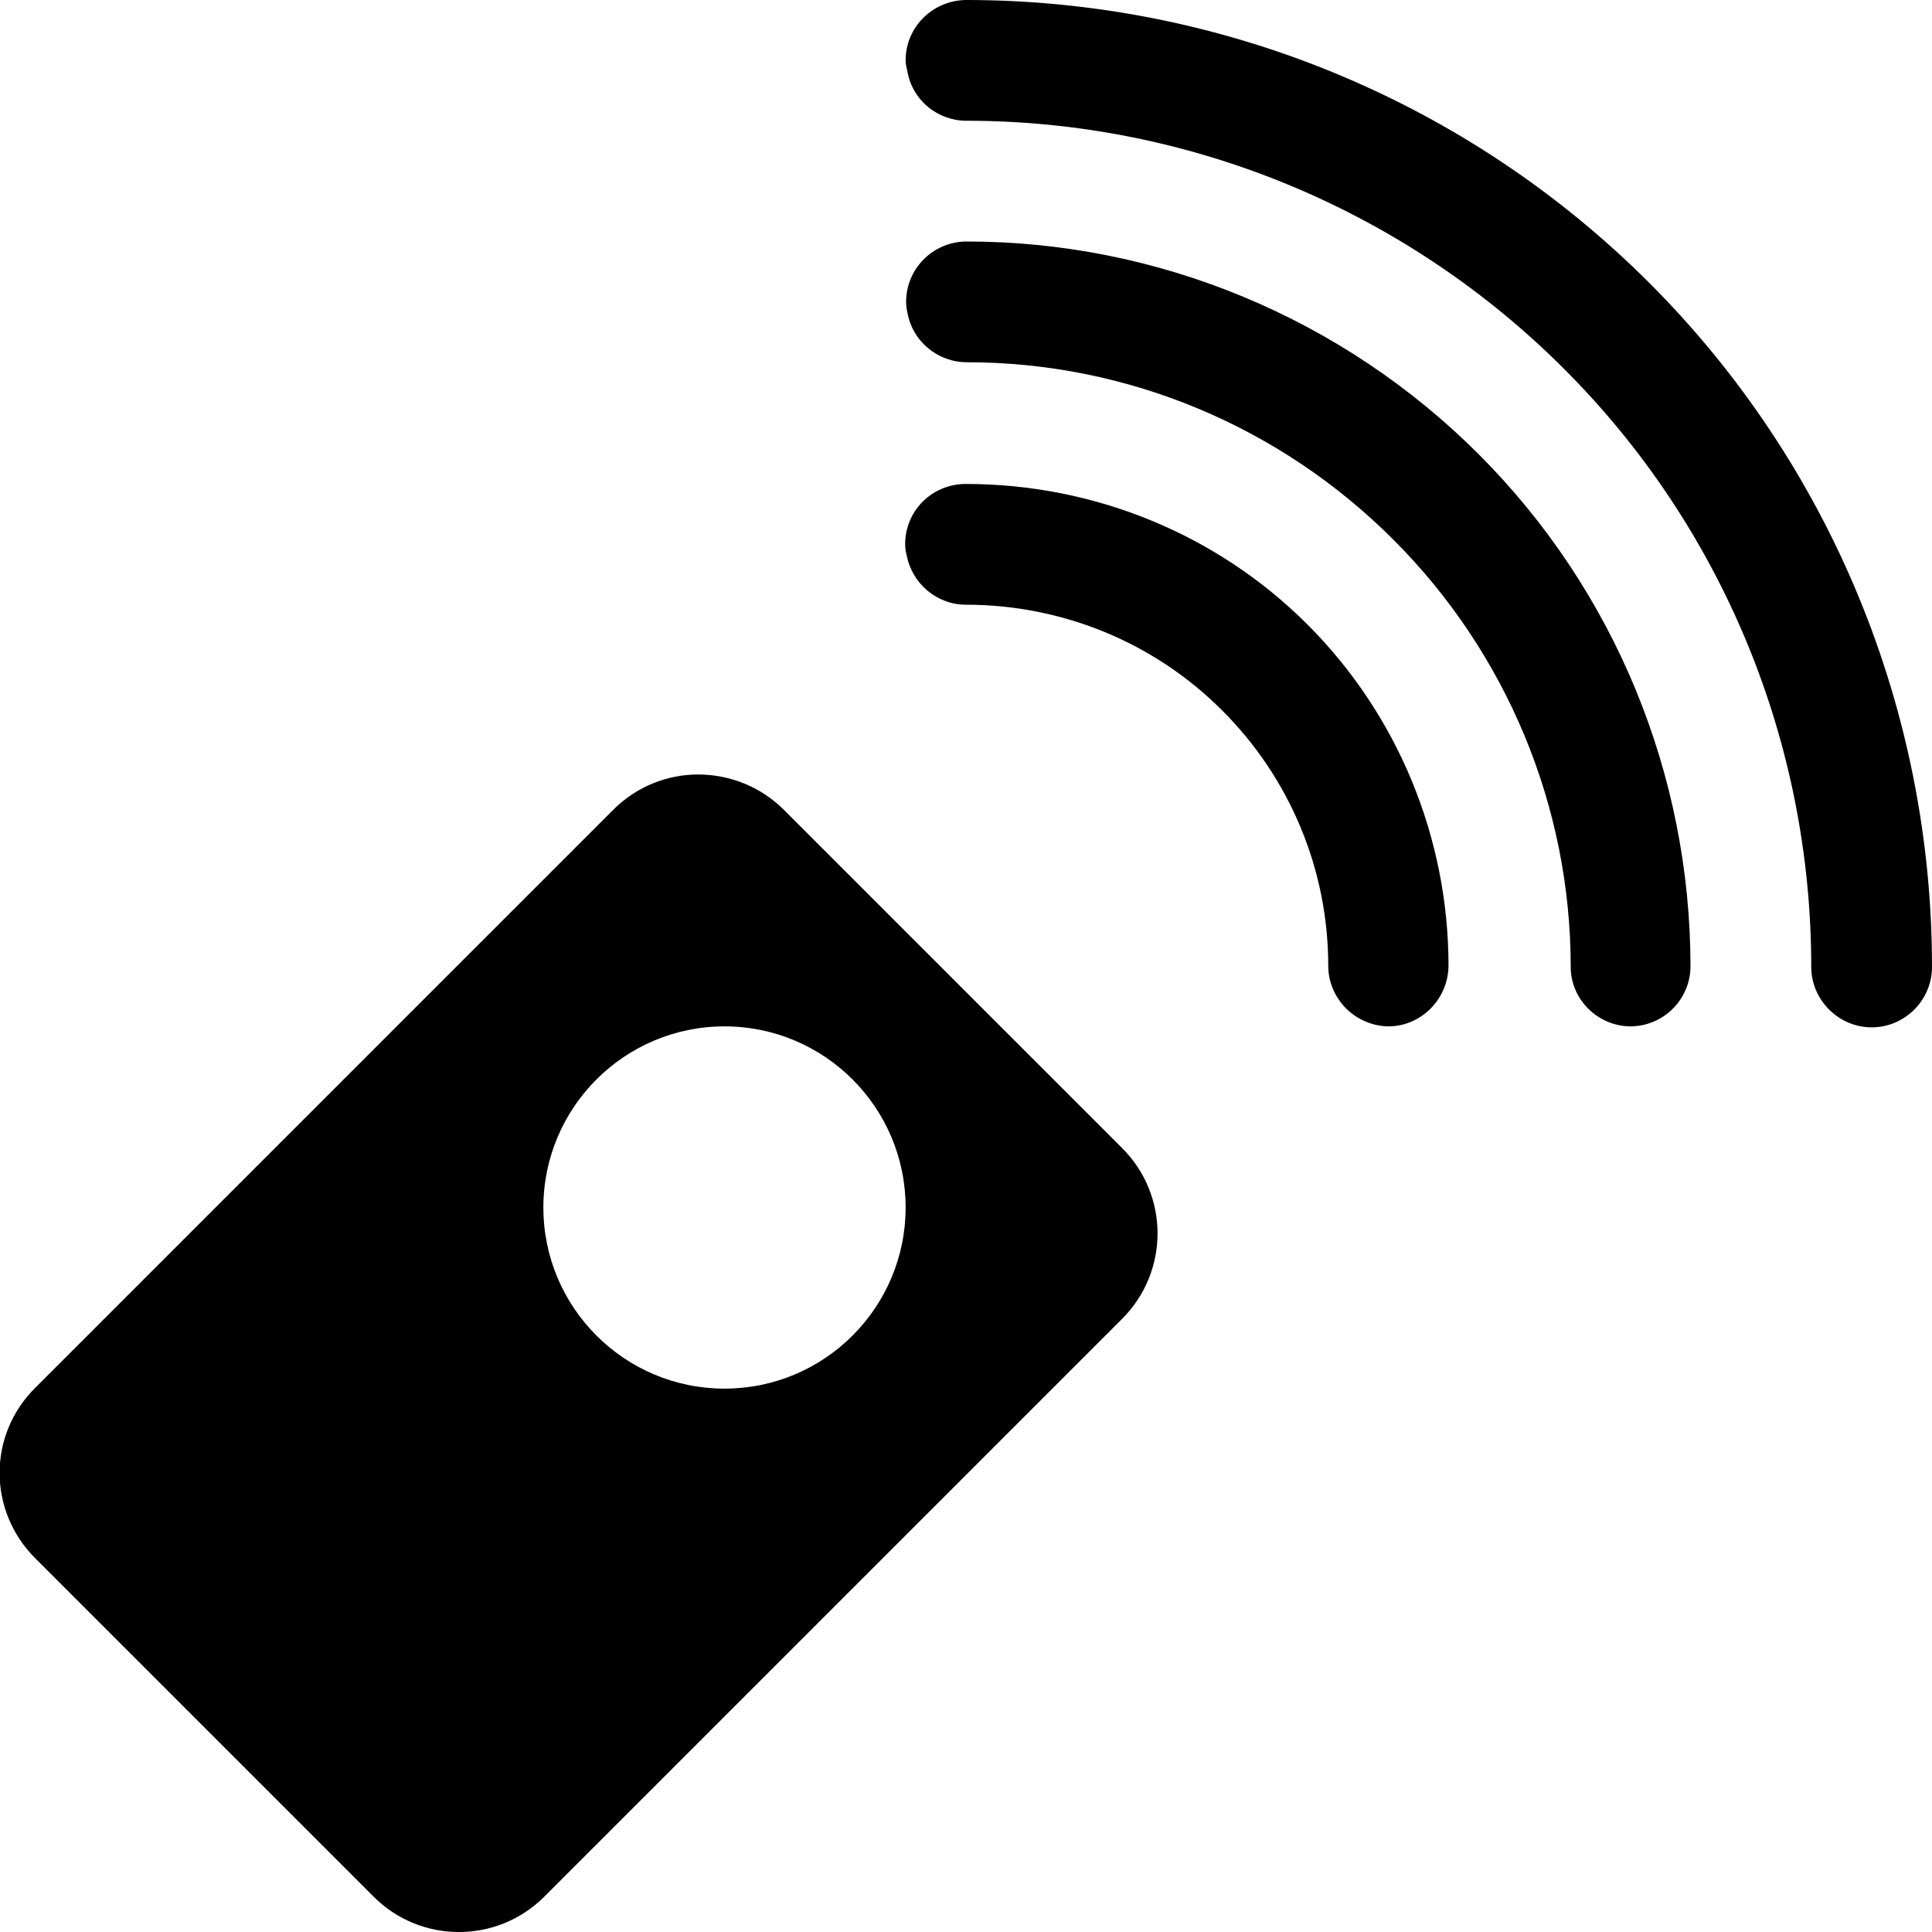 <?xml version="1.0" encoding="UTF-8"?>
<svg xmlns="http://www.w3.org/2000/svg" xmlns:xlink="http://www.w3.org/1999/xlink" width="16" height="16" viewBox="0 0 16 16" version="1.1">
<g id="surface1">
<path style=" stroke:none;fill-rule:evenodd;fill:rgb(0%,0%,0%);fill-opacity:1;" d="M 7.992 0 C 7.719 0.008 7.5 0.227 7.5 0.5 C 7.5 0.531 7.508 0.562 7.516 0.598 C 7.559 0.832 7.766 1 8.004 1 C 9.859 1 11.641 1.742 12.953 3.055 C 14.266 4.367 15 6.148 15 8.008 C 15 8.281 15.227 8.508 15.5 8.508 C 15.777 8.508 16 8.281 16 8.008 C 16 5.883 15.16 3.844 13.66 2.344 C 12.16 0.844 10.125 0 8 0 C 8 0 7.992 0 7.992 0 Z M 7.992 2 C 7.719 2.008 7.504 2.23 7.504 2.5 C 7.504 2.531 7.508 2.562 7.516 2.594 C 7.559 2.828 7.766 3 8.008 3 C 9.336 3 10.602 3.531 11.539 4.469 C 12.477 5.406 13.008 6.68 13.008 8.008 C 13.008 8.273 13.227 8.496 13.5 8.5 C 13.773 8.5 13.996 8.281 14 8.008 C 14 6.414 13.371 4.887 12.246 3.762 C 11.121 2.637 9.594 2 8.008 2 C 8 2 7.992 2 7.992 2 Z M 7.984 4.008 C 7.711 4.016 7.496 4.234 7.496 4.508 C 7.496 4.535 7.5 4.566 7.508 4.594 C 7.551 4.832 7.758 5.008 8 5.008 C 8.797 5.008 9.559 5.32 10.121 5.883 C 10.684 6.445 11 7.203 11 8 C 11 8.133 11.055 8.258 11.148 8.352 C 11.242 8.445 11.371 8.5 11.504 8.5 C 11.773 8.496 11.992 8.273 11.996 8 C 11.996 6.941 11.578 5.922 10.828 5.172 C 10.078 4.422 9.059 4.008 8 4.008 C 7.992 4.008 7.984 4.008 7.984 4.008 Z M 5.781 6.414 C 5.527 6.414 5.273 6.512 5.078 6.707 L 0.293 11.492 C -0.102 11.883 -0.102 12.512 0.293 12.906 L 3.094 15.707 C 3.484 16.098 4.117 16.098 4.508 15.707 L 9.293 10.922 C 9.684 10.531 9.684 9.898 9.293 9.508 L 6.492 6.707 C 6.297 6.512 6.039 6.414 5.781 6.414 Z M 6 8.5 C 6.828 8.5 7.5 9.172 7.5 10 C 7.5 10.828 6.828 11.5 6 11.5 C 5.172 11.5 4.5 10.828 4.5 10 C 4.5 9.172 5.172 8.5 6 8.5 Z M 6 8.5 "/>
</g>
</svg>
